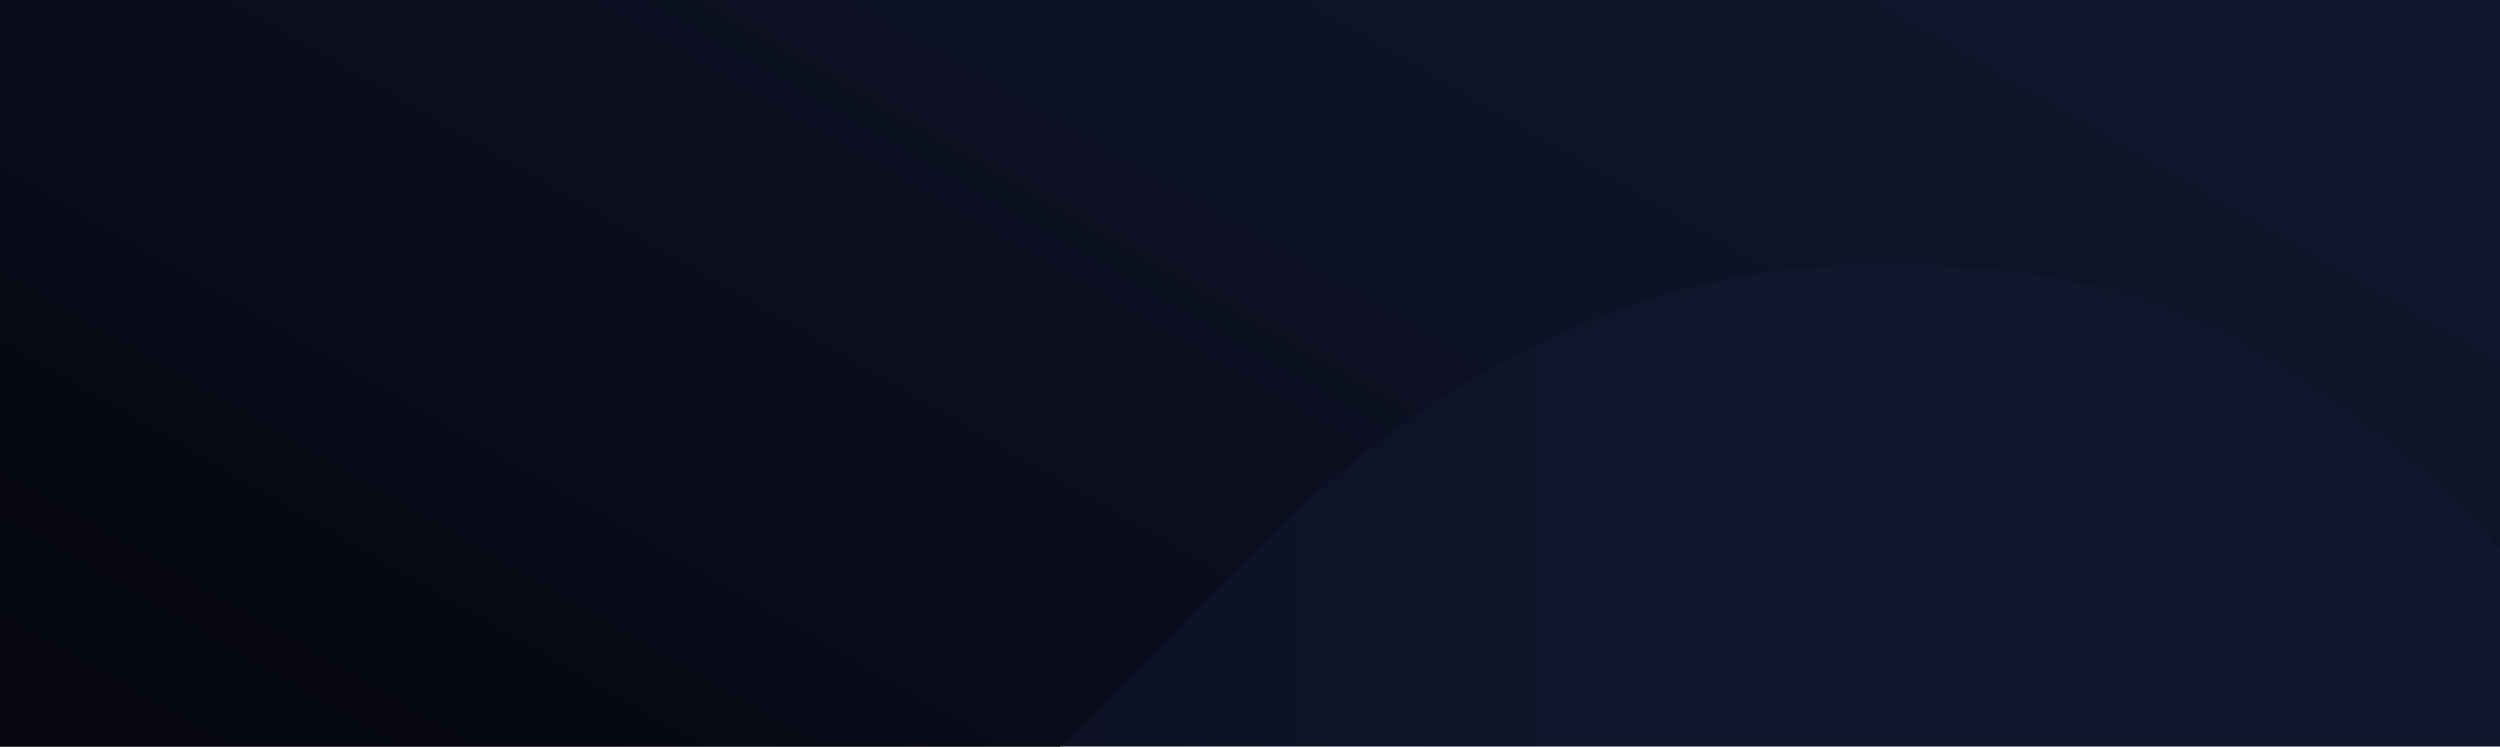 <?xml version="1.0" encoding="UTF-8"?>
<svg id="Calque_1" xmlns="http://www.w3.org/2000/svg" xmlns:xlink="http://www.w3.org/1999/xlink" version="1.1" viewBox="0 0 1440 430">
  <!-- Generator: Adobe Illustrator 29.1.0, SVG Export Plug-In . SVG Version: 2.1.0 Build 142)  -->
  <defs>
    <style>
      .st0 {
        fill: none;
      }

      .st1 {
        fill: url(#Dégradé_sans_nom_251);
      }

      .st2 {
        fill: url(#Dégradé_sans_nom_25);
      }

      .st3 {
        clip-path: url(#clippath);
      }
    </style>
    <clipPath id="clippath">
      <rect class="st0" y="0" width="1440" height="430"/>
    </clipPath>
    <linearGradient id="Dégradé_sans_nom_25" data-name="Dégradé sans nom 25" x1="-33.6" y1="224.3" x2="1450.6" y2="224.3" gradientUnits="userSpaceOnUse">
      <stop offset="0" stop-color="#010105"/>
      <stop offset="0" stop-color="#03030a"/>
      <stop offset=".2" stop-color="#060813"/>
      <stop offset=".3" stop-color="#090c1a"/>
      <stop offset=".4" stop-color="#0b0f20"/>
      <stop offset=".5" stop-color="#0d1225"/>
      <stop offset=".6" stop-color="#0f1529"/>
      <stop offset=".7" stop-color="#10162c"/>
      <stop offset=".7" stop-color="#10162c"/>
      <stop offset=".8" stop-color="#10162c"/>
      <stop offset=".9" stop-color="#10162d"/>
      <stop offset=".9" stop-color="#10162d"/>
      <stop offset="1" stop-color="#10162d"/>
    </linearGradient>
    <linearGradient id="Dégradé_sans_nom_251" data-name="Dégradé sans nom 25" x1="116.9" y1="704.8" x2="1000.3" y2="-825.3" xlink:href="#Dégradé_sans_nom_25"/>
  </defs>
  <g class="st3">
    <g>
      <rect class="st2" x="-33.6" y="-32.7" width="1484.2" height="514"/>
      <path class="st1" d="M591.6-647v97.3H-210.1c26.2,69.5,61,134.4,104.3,194.6h697.5v97.3H-82.7c-37.1,103.5-55.6,206.2-55.6,308.2,0,149.9,35.5,289.7,106.6,419.4,71,129.8,166.8,234.8,287.3,315.1l470.4-470.4c108.1-108.1,227.1-162.2,356.8-162.2s193.5,29.4,274.6,88.1c81.1,58.7,137.9,135.2,170.3,229.4,69.5-129.8,104.3-269.6,104.3-419.4s-39.8-308.5-119.3-443.7c-79.6-135.2-186.9-242.5-322.1-322.1-135.2-79.5-283.1-119.3-443.8-119.3l-1014.9-2.3c3.1,66.4,12.3,129.8,27.8,190h831.9,0ZM1121.1-312.2c19.3-19.3,42.9-29,70.7-29s51.3,9.7,70.7,29c19.3,19.3,29,42.9,29,70.7s-9.7,51.4-29,70.7c-19.3,19.3-42.9,29-70.7,29s-51.4-9.6-70.7-29c-19.3-19.3-29-42.9-29-70.7s9.6-51.3,29-70.7Z"/>
    </g>
  </g>
</svg>